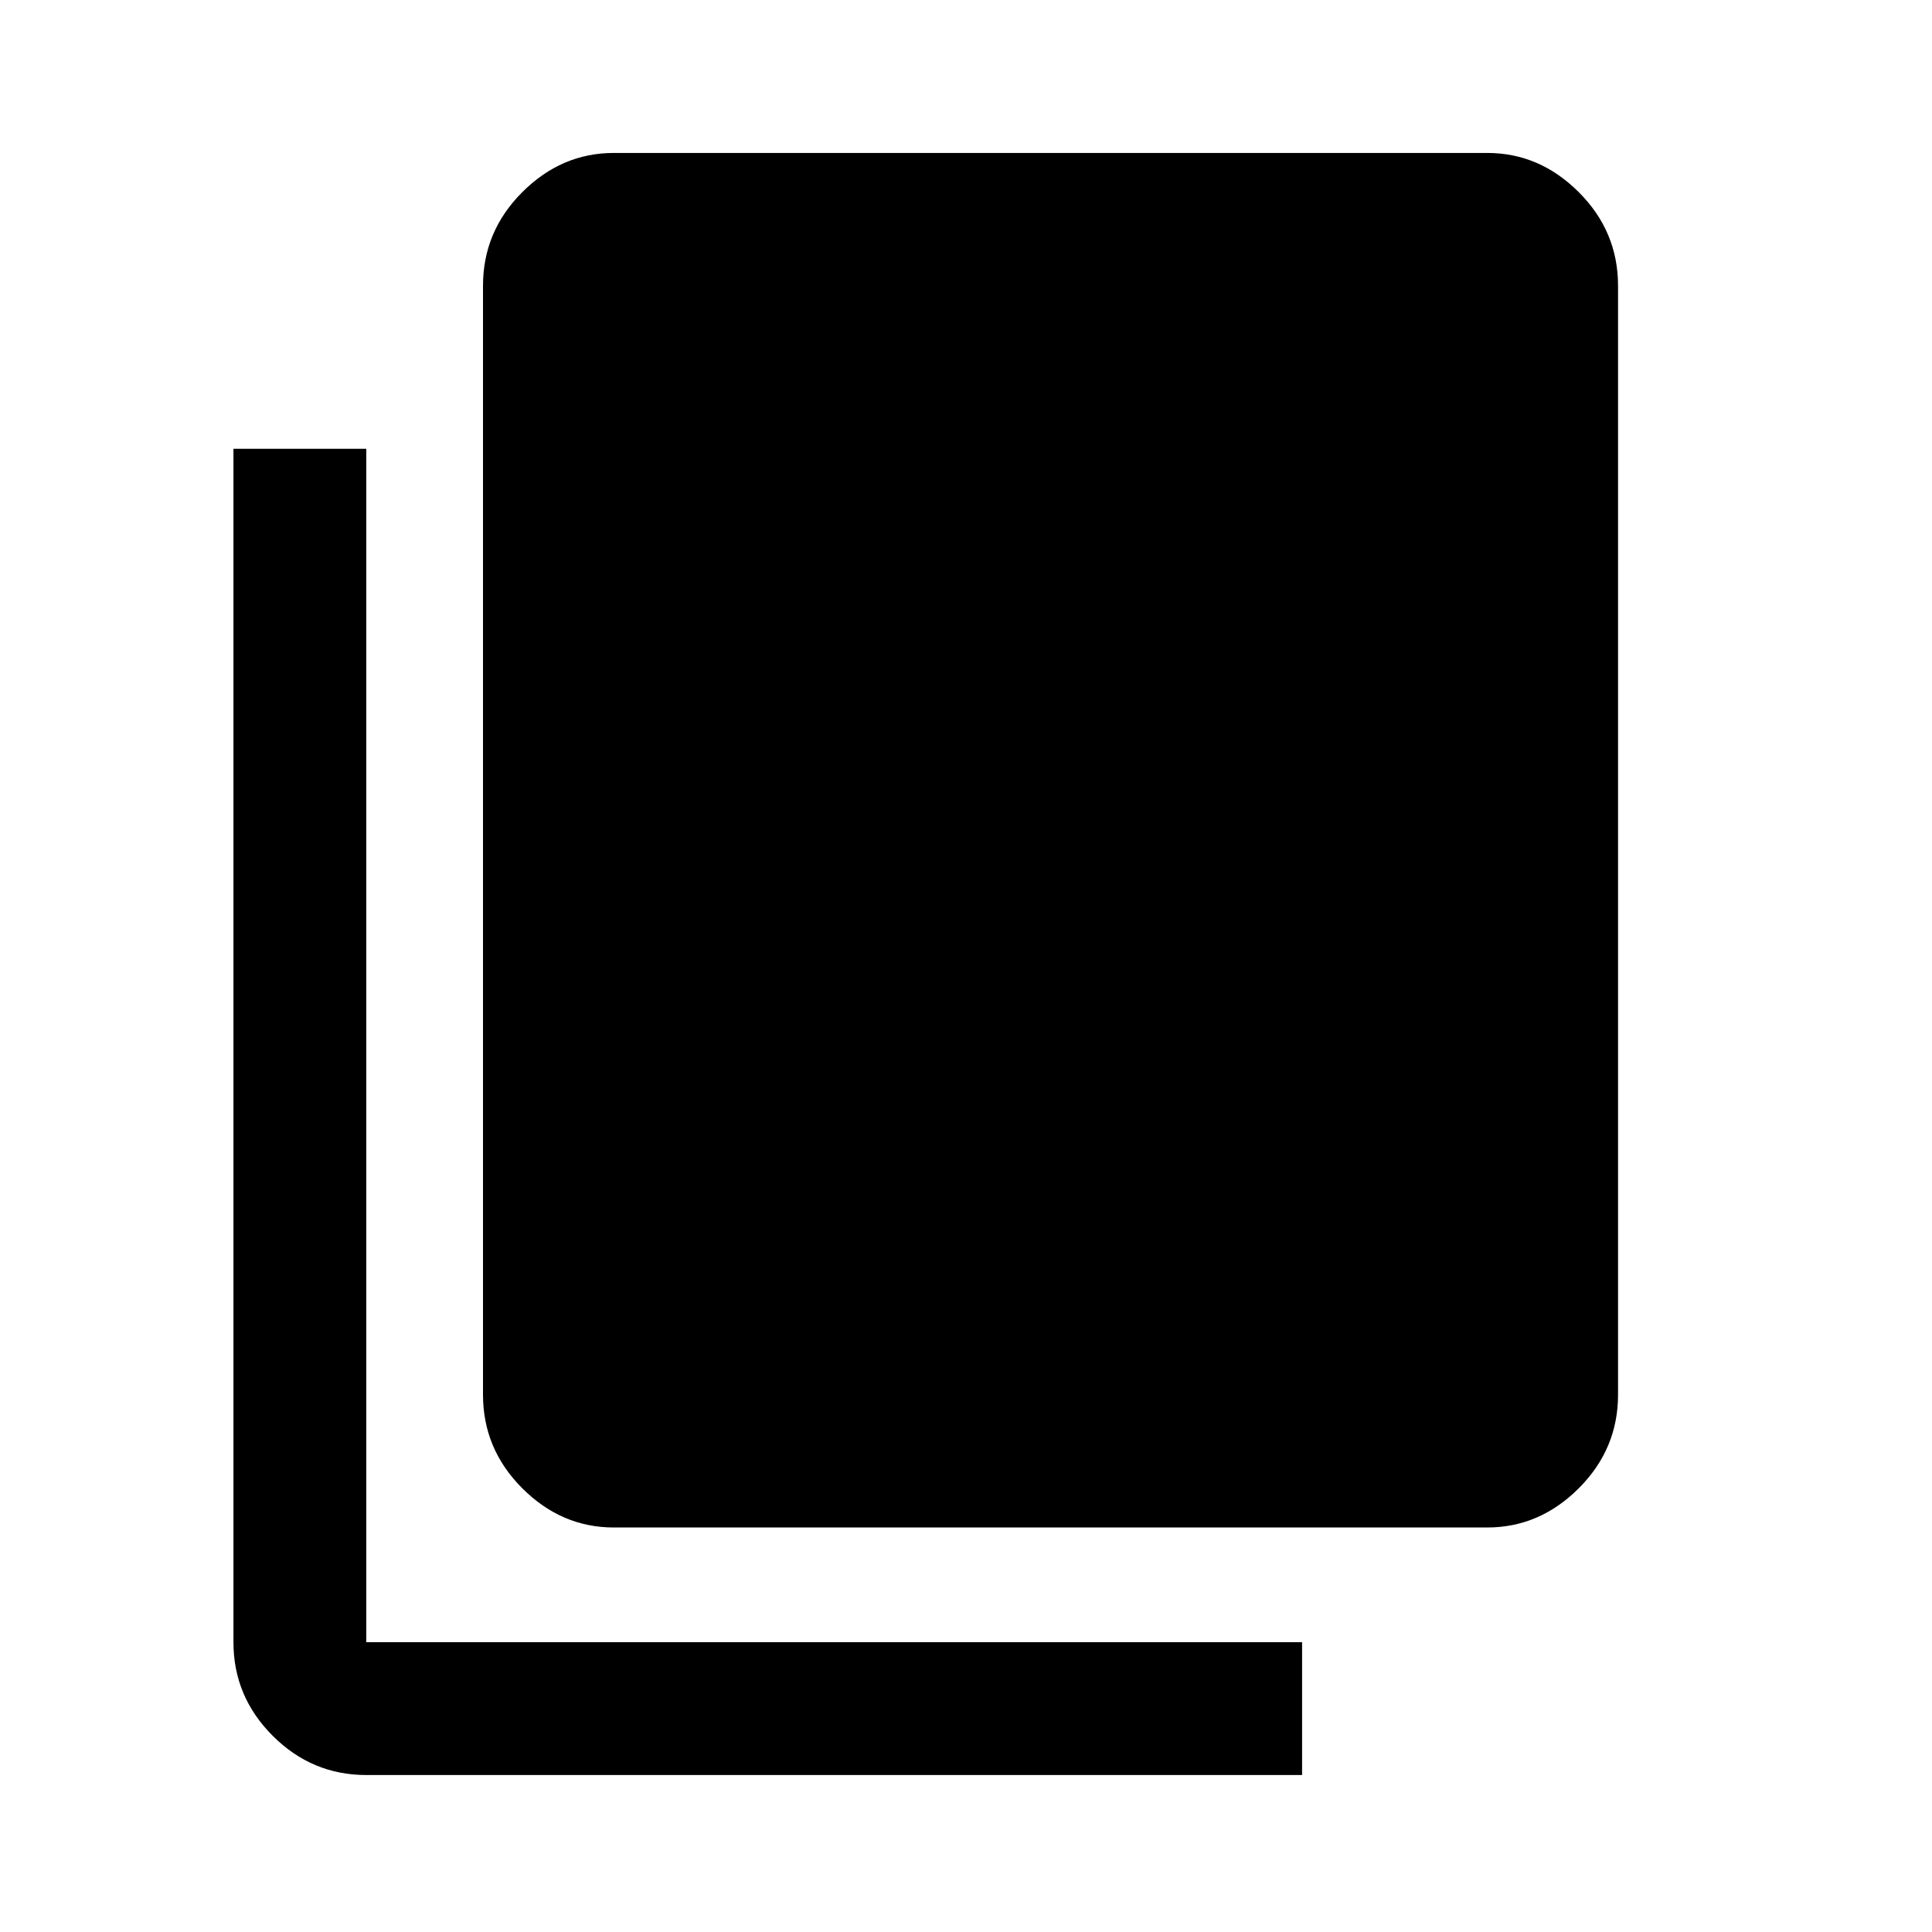 <svg xmlns="http://www.w3.org/2000/svg" height="48" width="48"><path d="M9.1 44.1q-1.35 0-2.325-.975Q5.8 42.15 5.8 40.8V11.15h3.3V40.8h23.25v3.3Zm6.15-6.15q-1.3 0-2.275-.975Q12 36 12 34.65V7.1q0-1.35.975-2.325.975-.975 2.275-.975h21.7q1.3 0 2.275.975.975.975.975 2.325v27.55q0 1.35-.975 2.325-.975.975-2.275.975Z"/></svg>